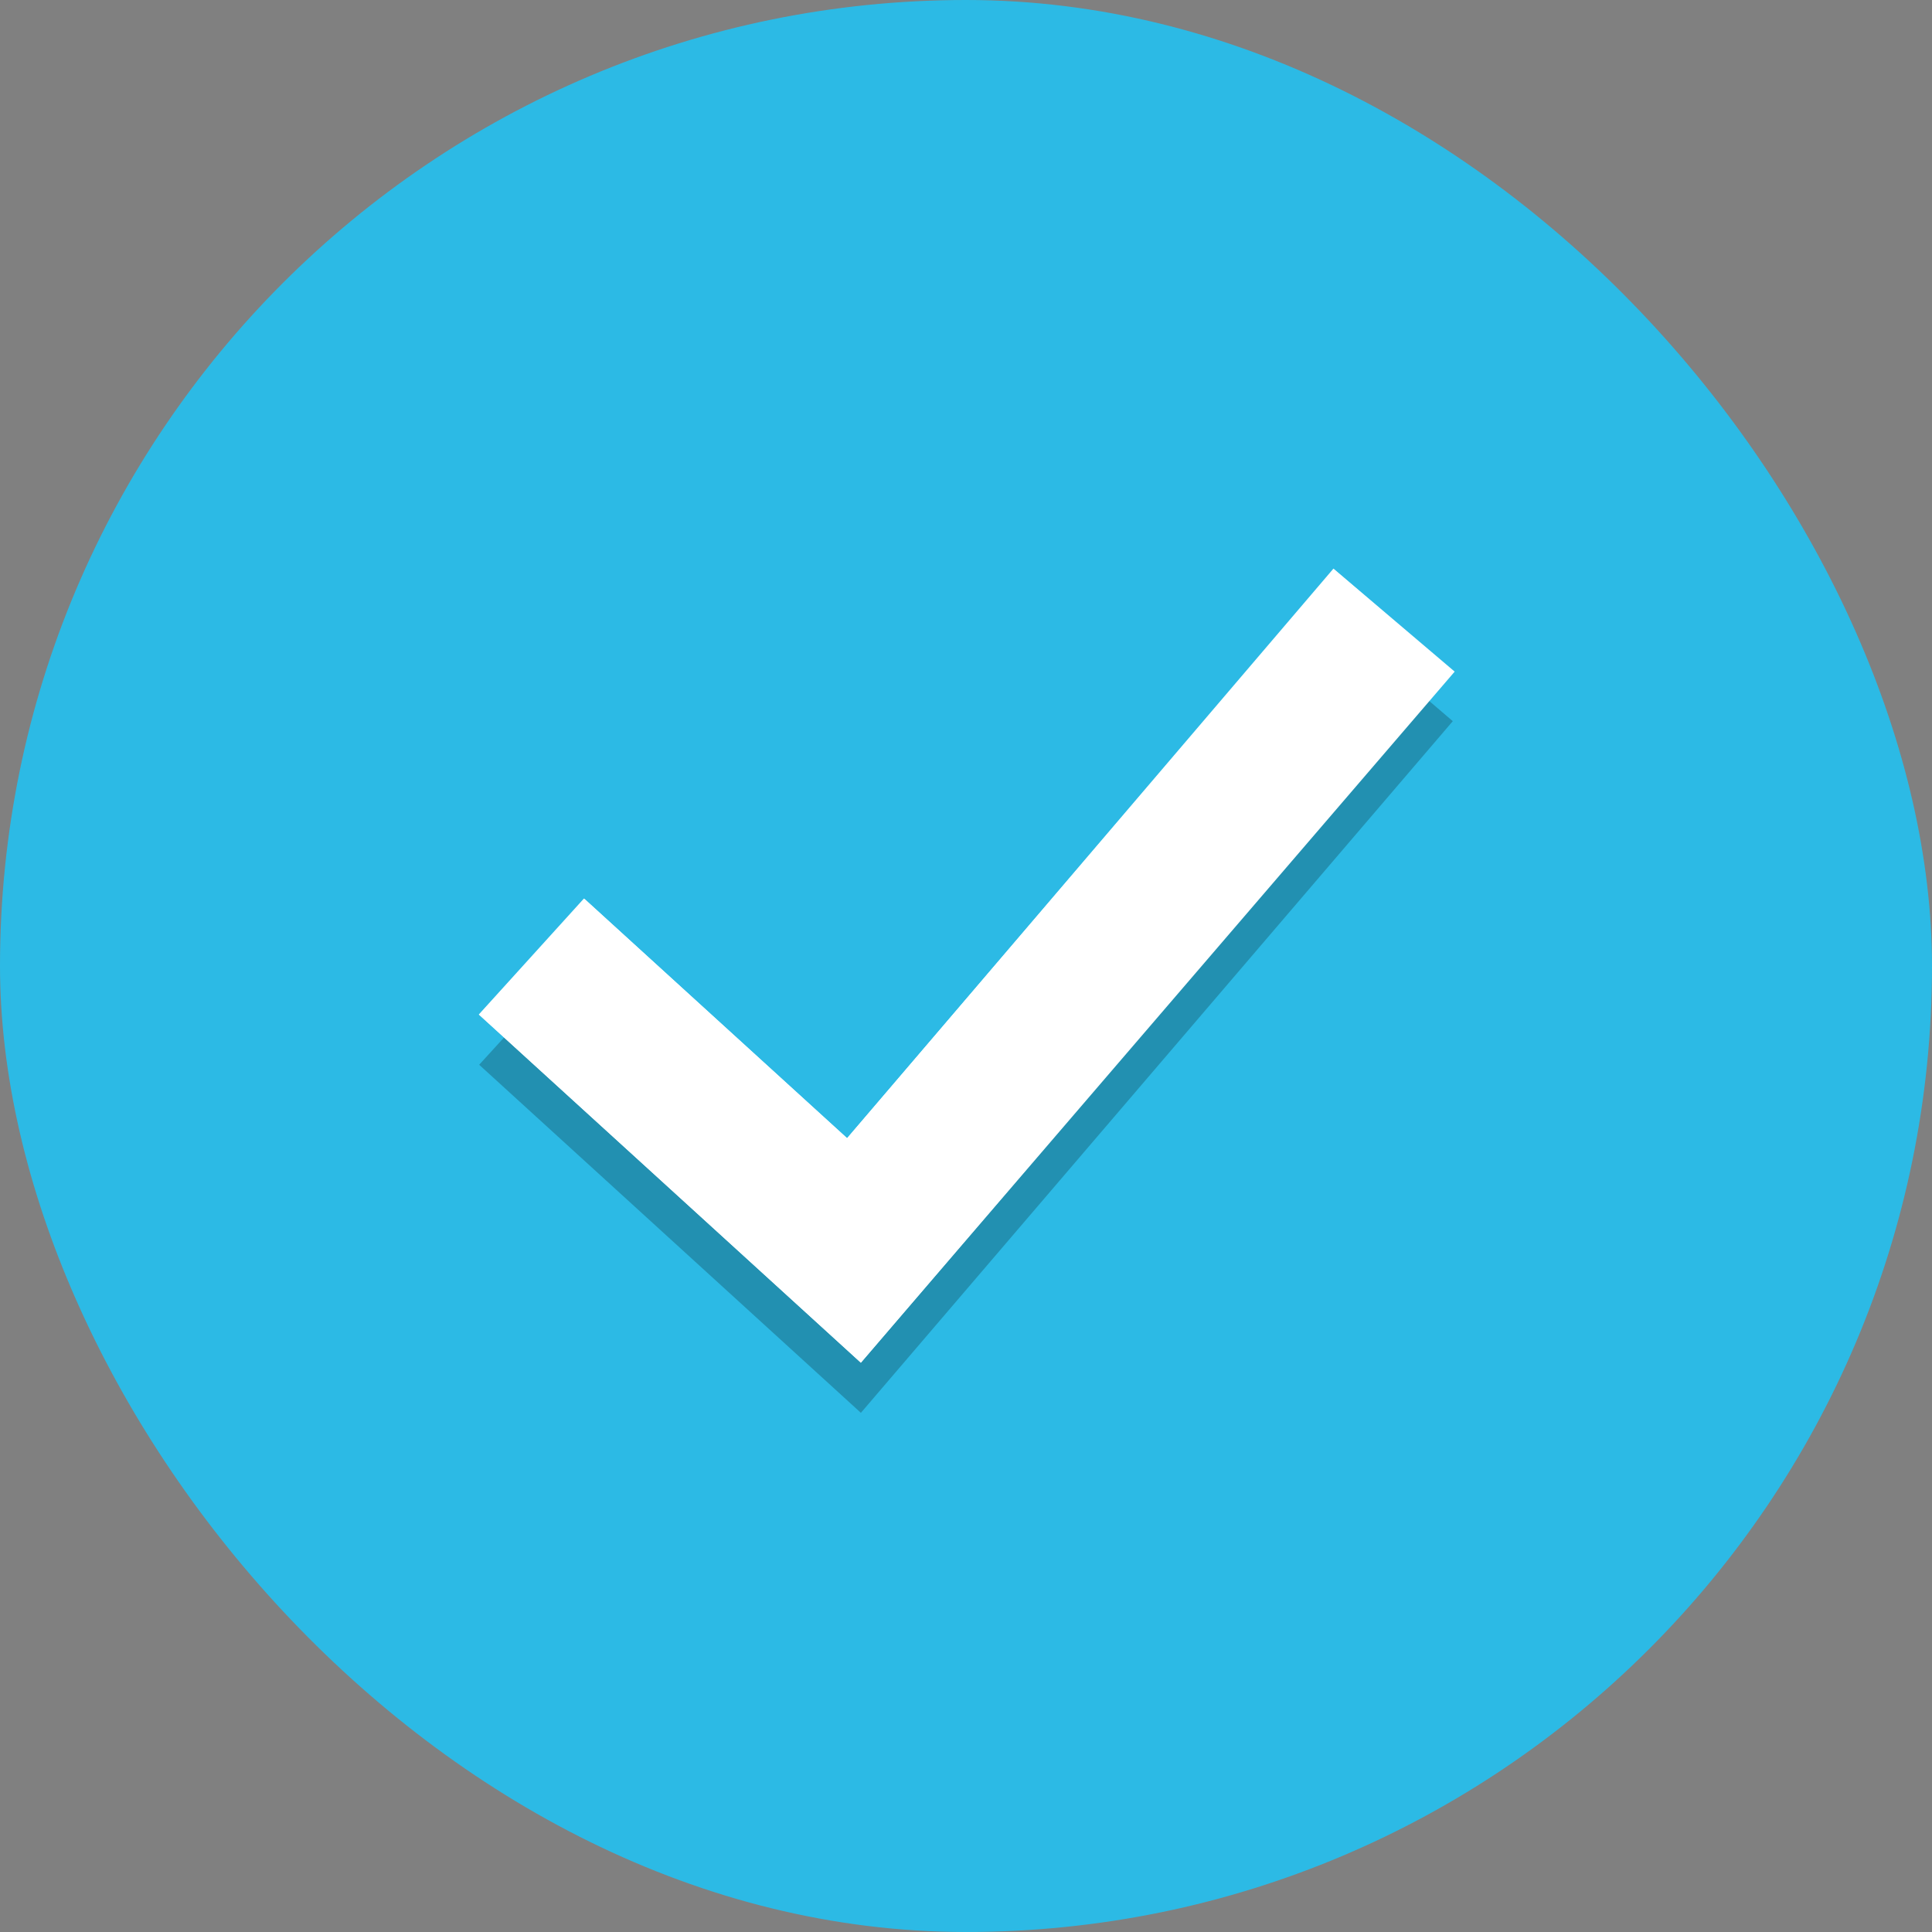 <?xml version="1.0" encoding="UTF-8" standalone="no"?>
<svg
   xmlns:dc="http://purl.org/dc/elements/1.1/"
   xmlns:cc="http://creativecommons.org/ns#"
   xmlns:rdf="http://www.w3.org/1999/02/22-rdf-syntax-ns#"
   xmlns:svg="http://www.w3.org/2000/svg"
   xmlns="http://www.w3.org/2000/svg"
   xmlns:sodipodi="http://sodipodi.sourceforge.net/DTD/sodipodi-0.dtd"
   xmlns:inkscape="http://www.inkscape.org/namespaces/inkscape"
   viewBox="0 0 16 16"
   id="svg2"
   version="1.1"
   inkscape:version="0.91 r13725"
   width="100%"
   height="100%"
   sodipodi:docname="checkbox-checked.svg"
   inkscape:export-filename="/home/xylon/.themes/iris-light/gtk-3.0/assets/checkbox-checked.png"
   inkscape:export-xdpi="720"
   inkscape:export-ydpi="720">
  <rect x="0" y="0" width="16" height="16" fill="#808080" stroke="none"/>
  <defs
     id="defs14" />
  <sodipodi:namedview
     pagecolor="#ffffff"
     bordercolor="#666666"
     borderopacity="1"
     objecttolerance="10"
     gridtolerance="10"
     guidetolerance="10"
     inkscape:pageopacity="0"
     inkscape:pageshadow="2"
     inkscape:window-width="959"
     inkscape:window-height="1001"
     id="namedview12"
     showgrid="false"
     inkscape:zoom="22.627417"
     inkscape:cx="10.281336"
     inkscape:cy="1.5883257"
     inkscape:window-x="960"
     inkscape:window-y="0"
     inkscape:window-maximized="0"
     inkscape:current-layer="svg2" />
  <rect
     style="fill:#2cbae5;fill-opacity:1;stroke:none;stroke-width:0.935;stroke-opacity:1"
     id="rect2993"
     width="16"
     height="16"
     x="0"
     y="-9.5367432e-07"
     rx="8"
     ry="8" />
  <path
     sodipodi:nodetypes="ccc"
     inkscape:connector-curvature="0"
     id="path4419"
     d="M 4.405,8.339 7.072,10.771 11.539,5.551"
     style="fill:none;stroke:#000000;stroke-width:1.296;stroke-linecap:butt;stroke-linejoin:miter;stroke-miterlimit:4;stroke-dasharray:none;stroke-opacity:0.229" />
  <path
     style="fill:none;stroke:#ffffff;stroke-width:1.296;stroke-linecap:butt;stroke-linejoin:miter;stroke-miterlimit:4;stroke-dasharray:none;stroke-opacity:1"
     d="M 4.405,7.924 7.072,10.356 11.539,5.136"
     id="path3785"
     inkscape:connector-curvature="0"
     sodipodi:nodetypes="ccc" />
  <path
     style="fill:#ffffff;fill-rule:evenodd;stroke:none;stroke-width:1px;stroke-linecap:butt;stroke-linejoin:miter;stroke-opacity:1;fill-opacity:1"
     d="M 11.043,4.709 12.047,5.562 7.129,11.285 3.965,8.402 4.836,7.441 7.016,9.426 Z"
     id="path4424"
     inkscape:connector-curvature="0" />
</svg>
